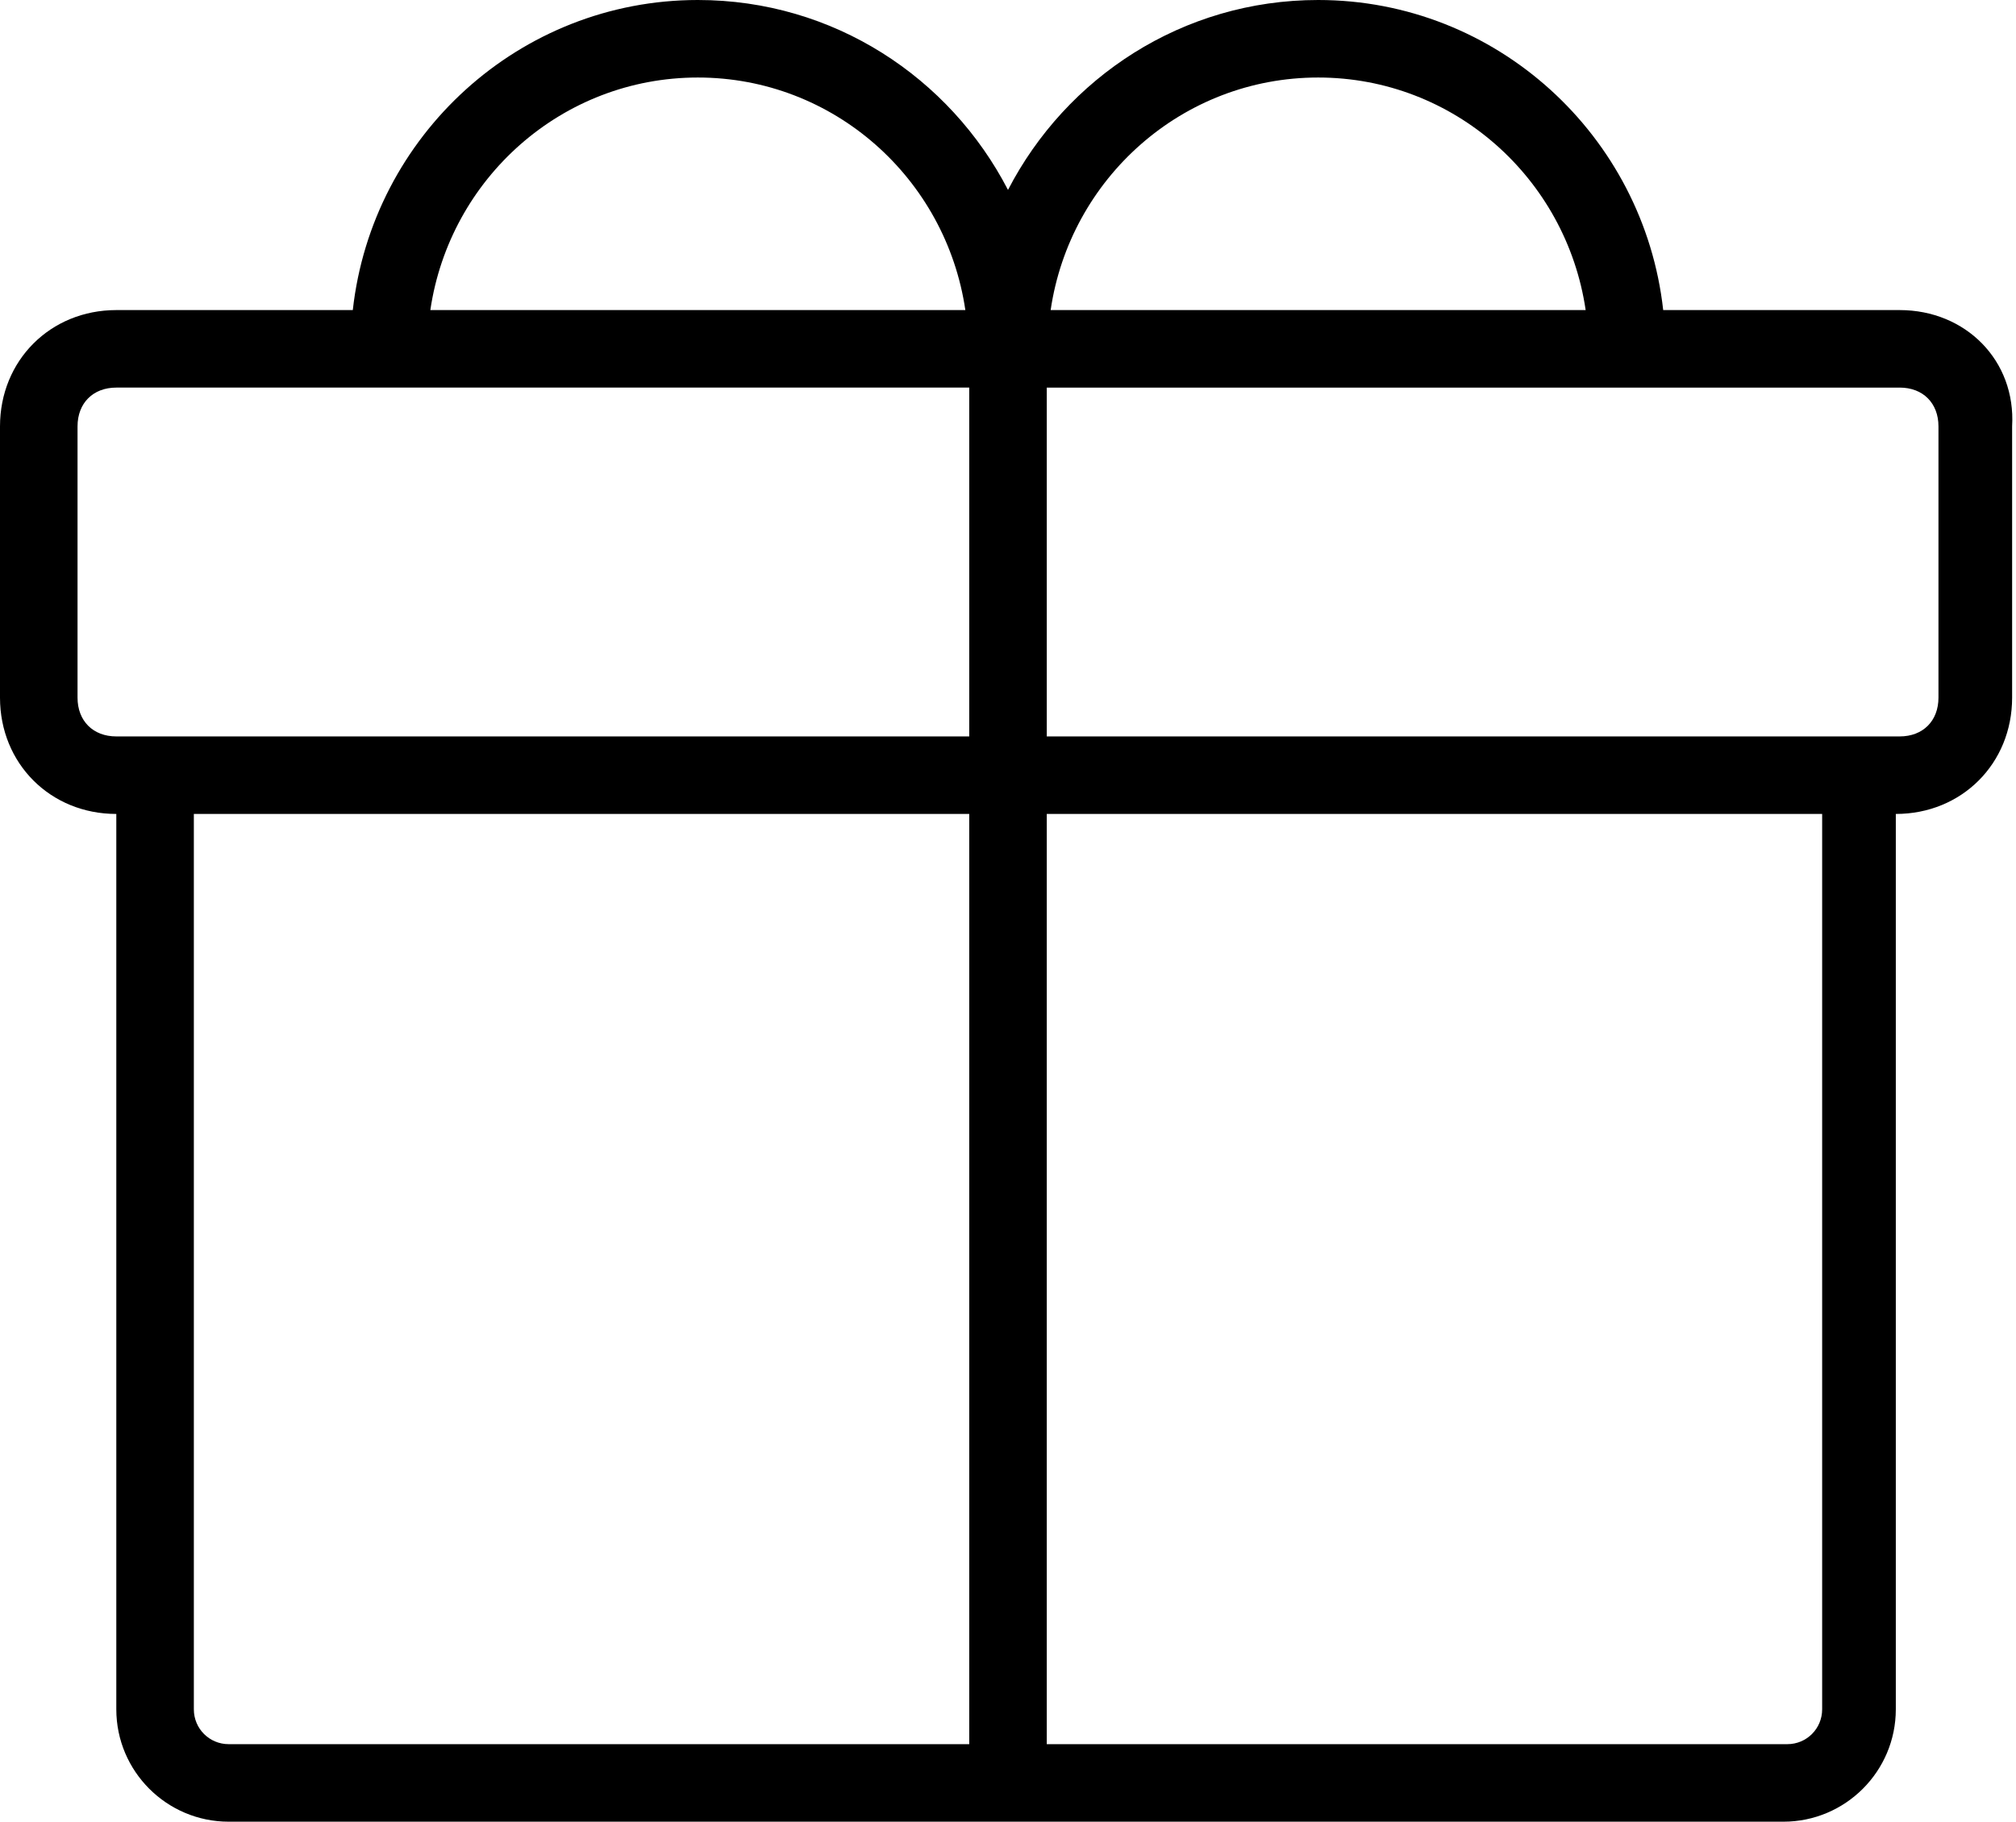 <?xml version="1.0" encoding="utf-8"?>
<!-- Generator: Adobe Illustrator 21.0.0, SVG Export Plug-In . SVG Version: 6.00 Build 0)  -->
<svg version="1.1" id="Layer_1" xmlns="http://www.w3.org/2000/svg" xmlns:xlink="http://www.w3.org/1999/xlink" x="0px" y="0px"
	 viewBox="0 0 52 47" style="enable-background:new 0 0 52 47;" xml:space="preserve">
<title>Bonus</title>
<path style="fill: currentColor;" d="M49,8h-6.1c-0.5-4.5-4.3-8-8.9-8c-3.5,0-6.5,2-8,4.9C24.5,2,21.5,0,18,0c-4.6,0-8.4,3.5-8.9,8H3
	c-1.7,0-3,1.3-3,3v7c0,1.7,1.3,3,3,3v23.1C3,45.7,4.3,47,5.9,47h40.1c1.6,0,2.9-1.3,2.9-2.9V21c1.7,0,3-1.3,3-3v-7
	C52,9.3,50.7,8,49,8z M34,2c3.5,0,6.4,2.6,6.9,6H27.1C27.6,4.6,30.5,2,34,2z M18,2c3.5,0,6.4,2.6,6.9,6H11.1C11.6,4.6,14.5,2,18,2z
	 M2,18v-7c0-0.6,0.4-1,1-1h7h15v9H4H3C2.4,19,2,18.6,2,18z M5,44.1V21h20v24H5.9C5.4,45,5,44.6,5,44.1z M47,44.1
	c0,0.5-0.4,0.9-0.9,0.9H27V21h20V44.1z M50,18c0,0.6-0.4,1-1,1h-1H27v-9h15h7c0.6,0,1,0.4,1,1V18z"/>
</svg>
